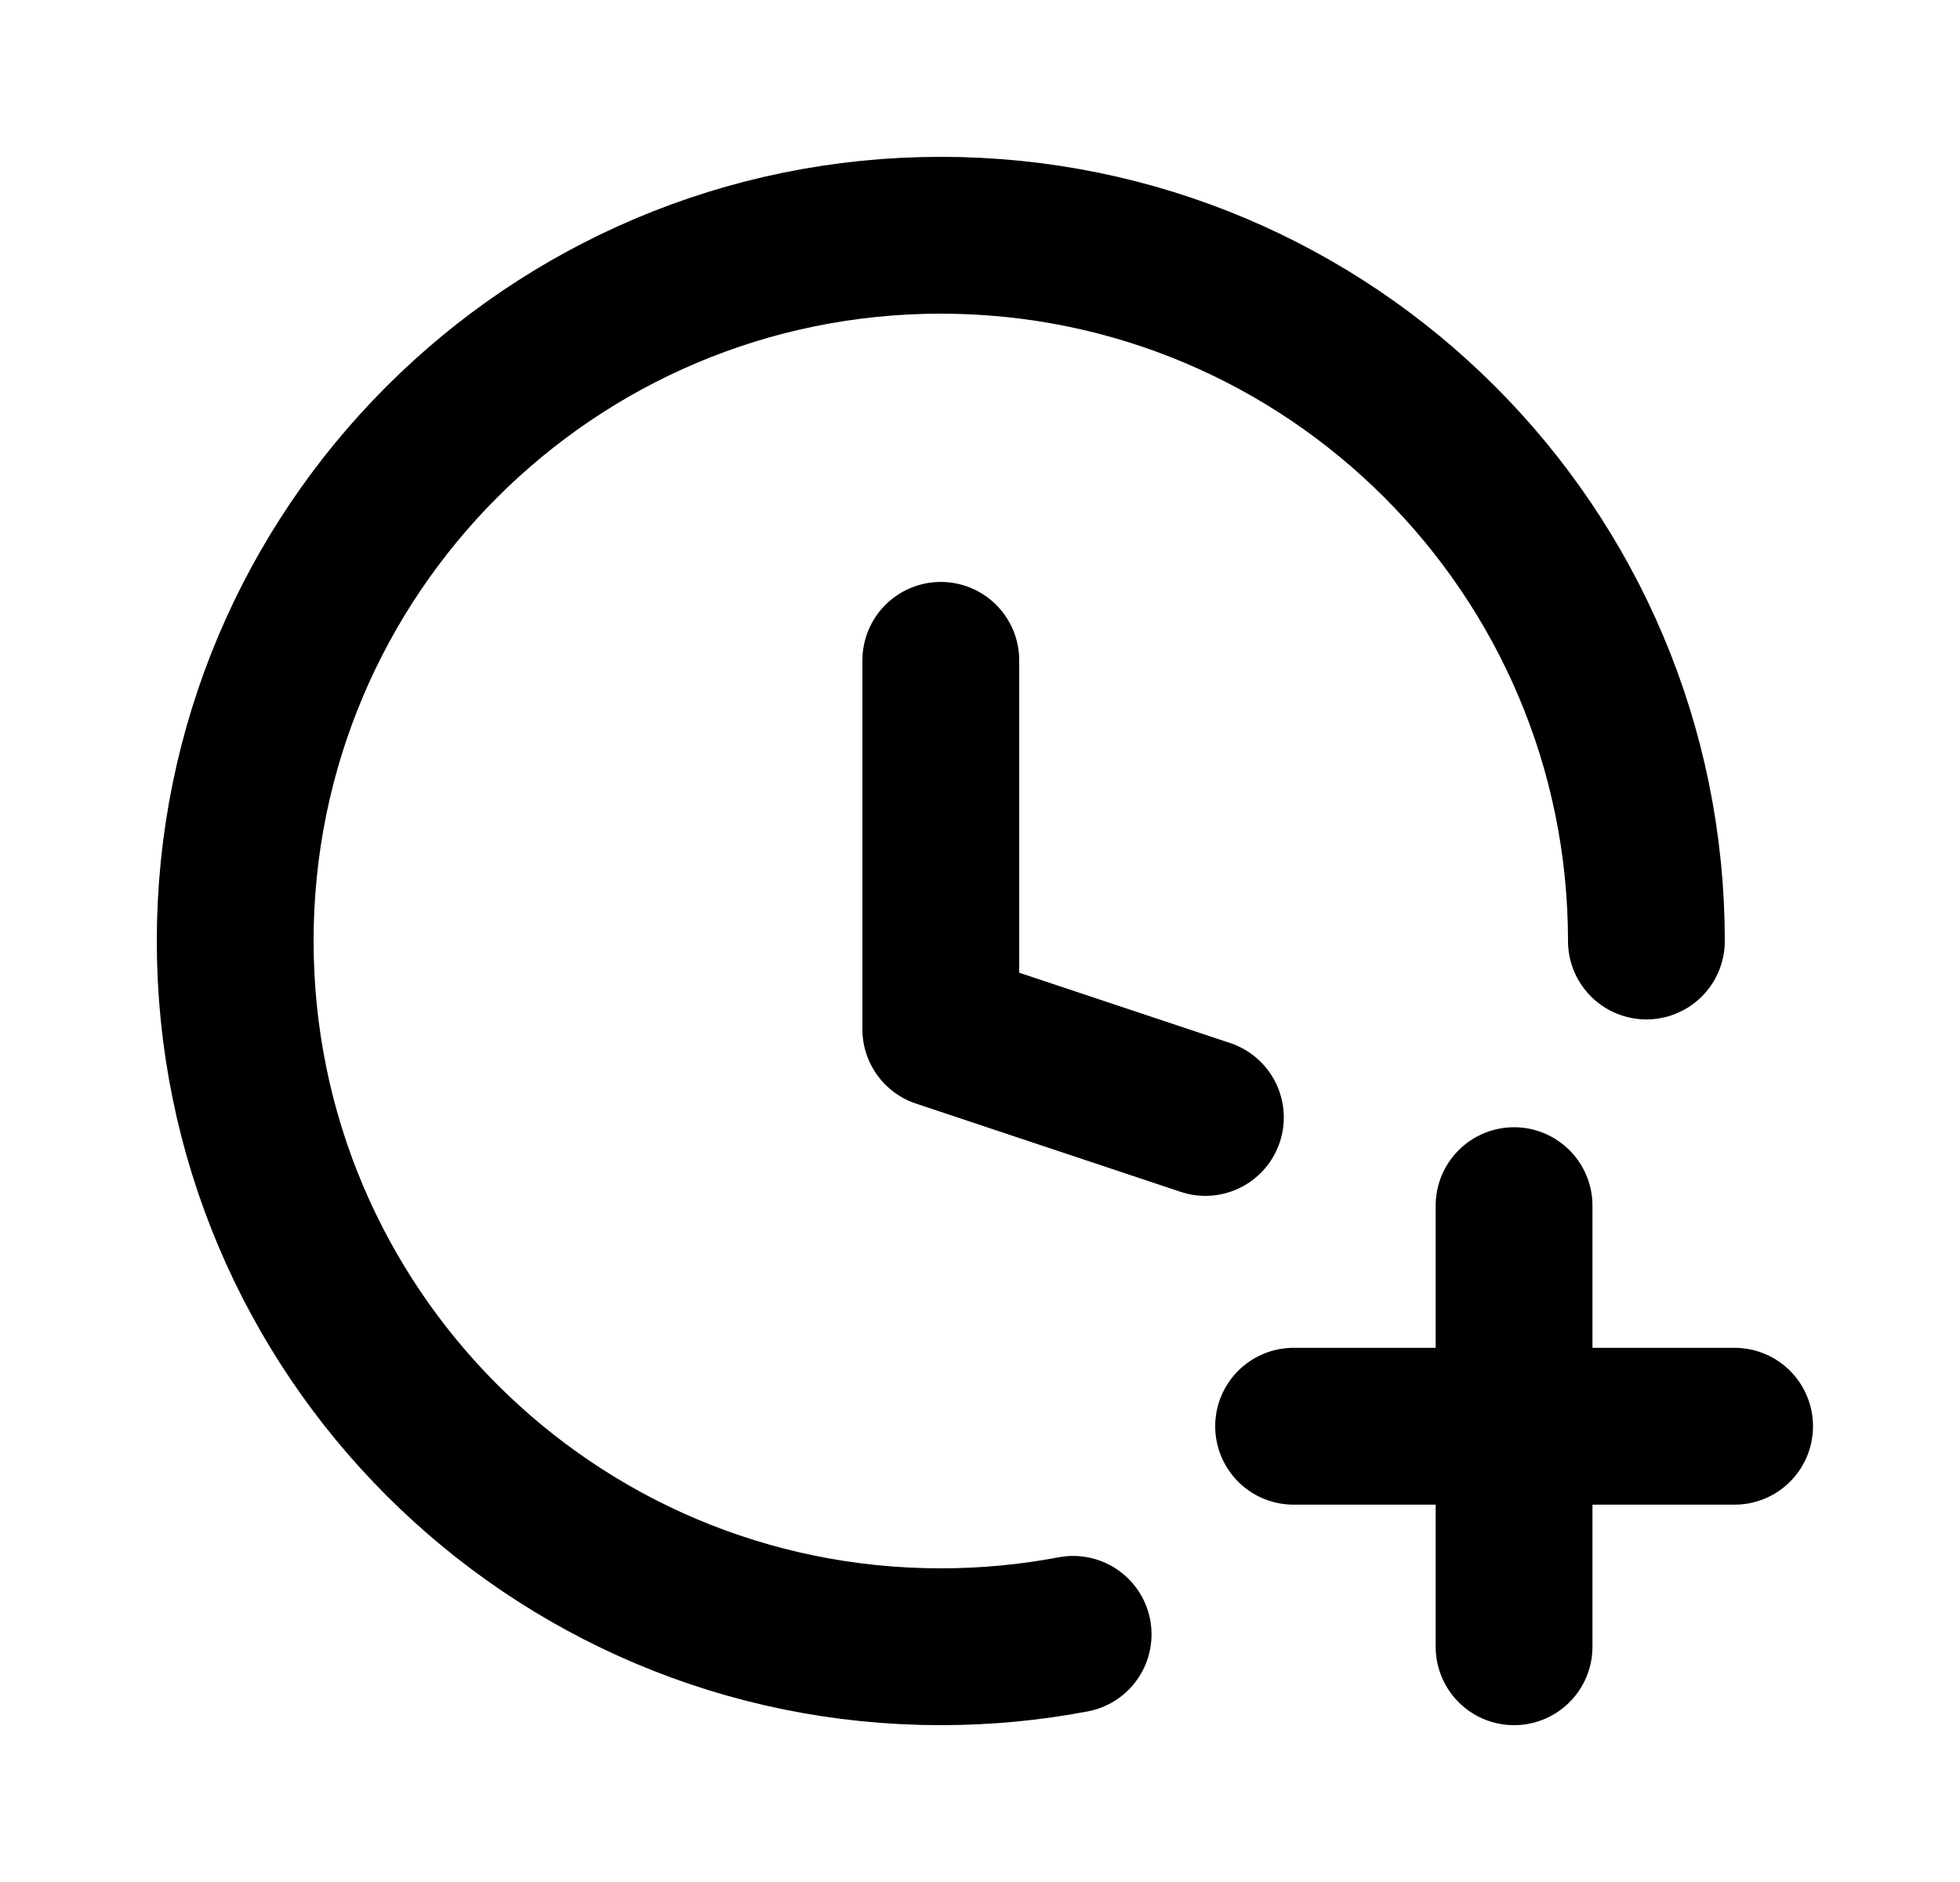 <svg width="25" height="24" viewBox="0 0 25 24" fill="none" xmlns="http://www.w3.org/2000/svg">
<path d="M15.375 14.25L12 13.125V8.421M21 12C21 7.029 16.971 3 12 3C7.029 3 3 7.029 3 12C3 16.971 7.029 21 12 21C12.577 21 13.141 20.946 13.688 20.842M19.312 15.375V18.188M19.312 18.188V21M19.312 18.188H22.125M19.312 18.188H16.5" stroke="black" stroke-width="2" stroke-linecap="round" stroke-linejoin="round"/>
</svg>
